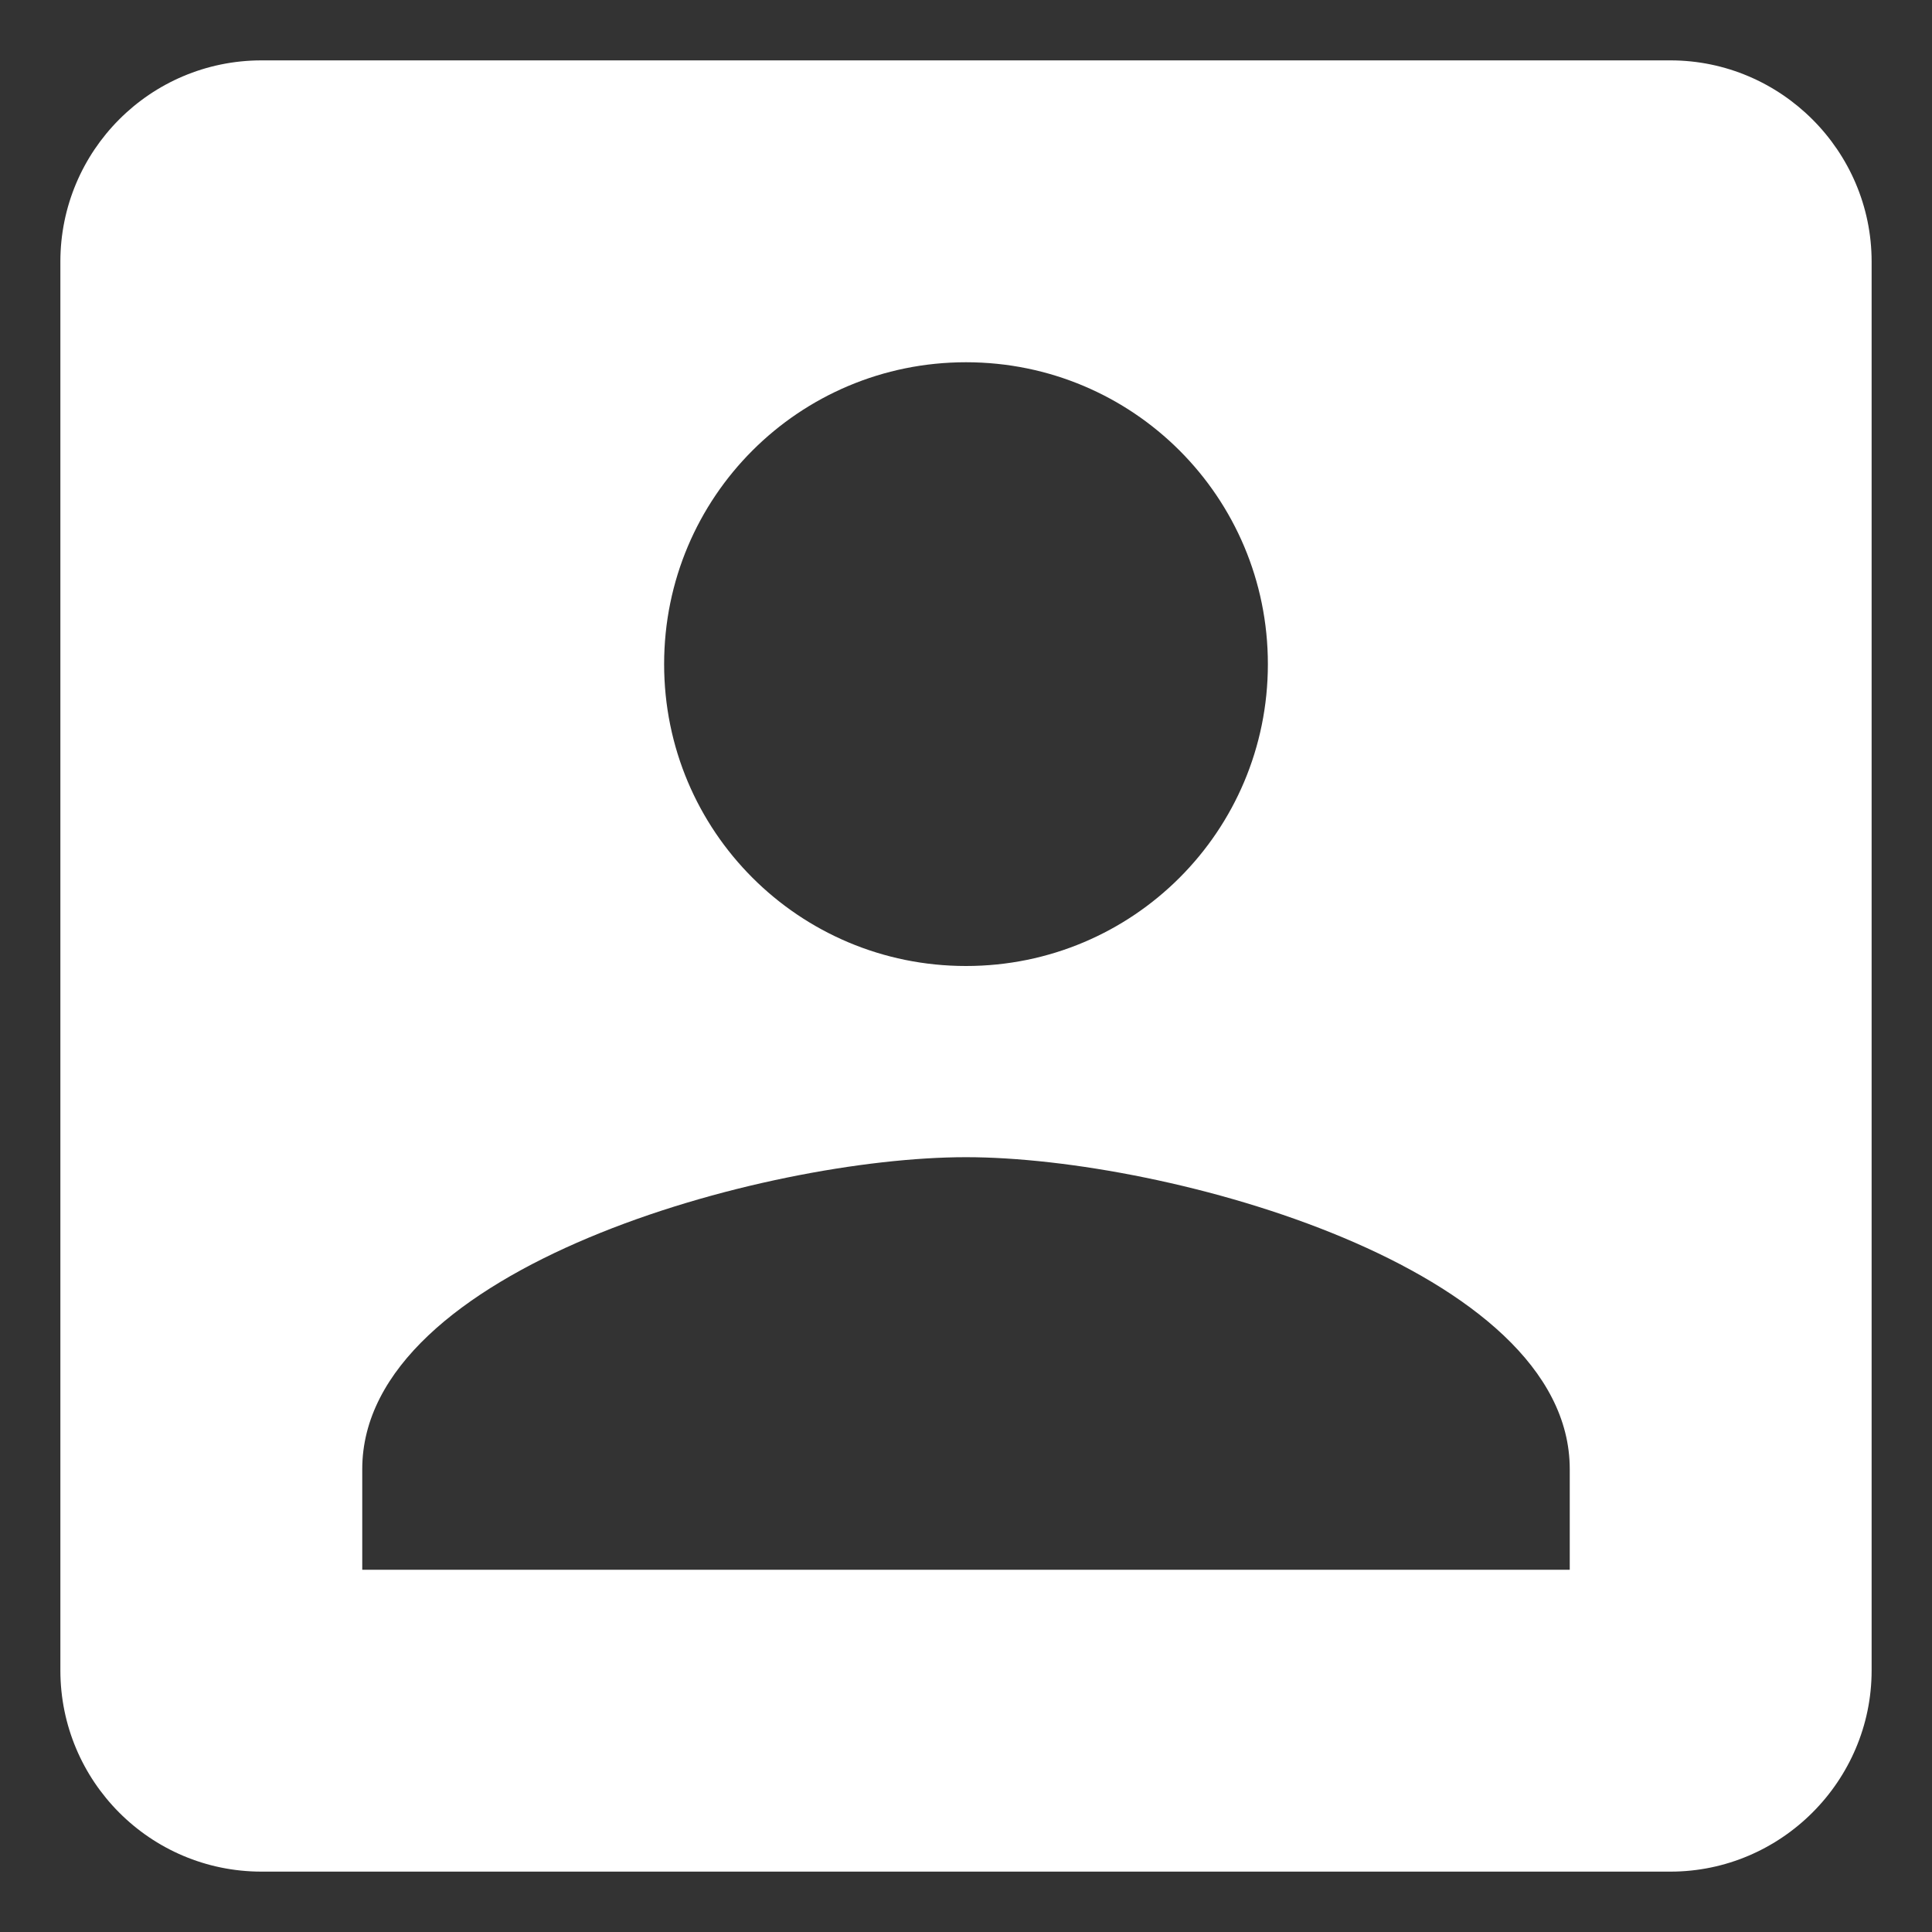 <svg width="24" height="24" viewBox="0 0 24 24" fill="none" xmlns="http://www.w3.org/2000/svg">
<rect x="0" y="0" width="24" height="24" fill="#333333" stroke="none"/>
<path d="M0.75 3.25V20.75C0.75 22.125 1.863 23.25 3.25 23.25H20.75C22.125 23.25 23.25 22.125 23.25 20.75V3.25C23.25 1.875 22.125 0.75 20.75 0.75H3.25C1.863 0.75 0.75 1.875 0.75 3.25ZM15.75 8.25C15.75 10.325 14.075 12 12 12C9.925 12 8.25 10.325 8.25 8.25C8.25 6.175 9.925 4.5 12 4.5C14.075 4.5 15.75 6.175 15.75 8.25ZM4.5 18.25C4.5 15.75 9.5 14.375 12 14.375C14.5 14.375 19.5 15.75 19.5 18.25V19.5H4.5V18.25Z" fill="white"/>
</svg>
